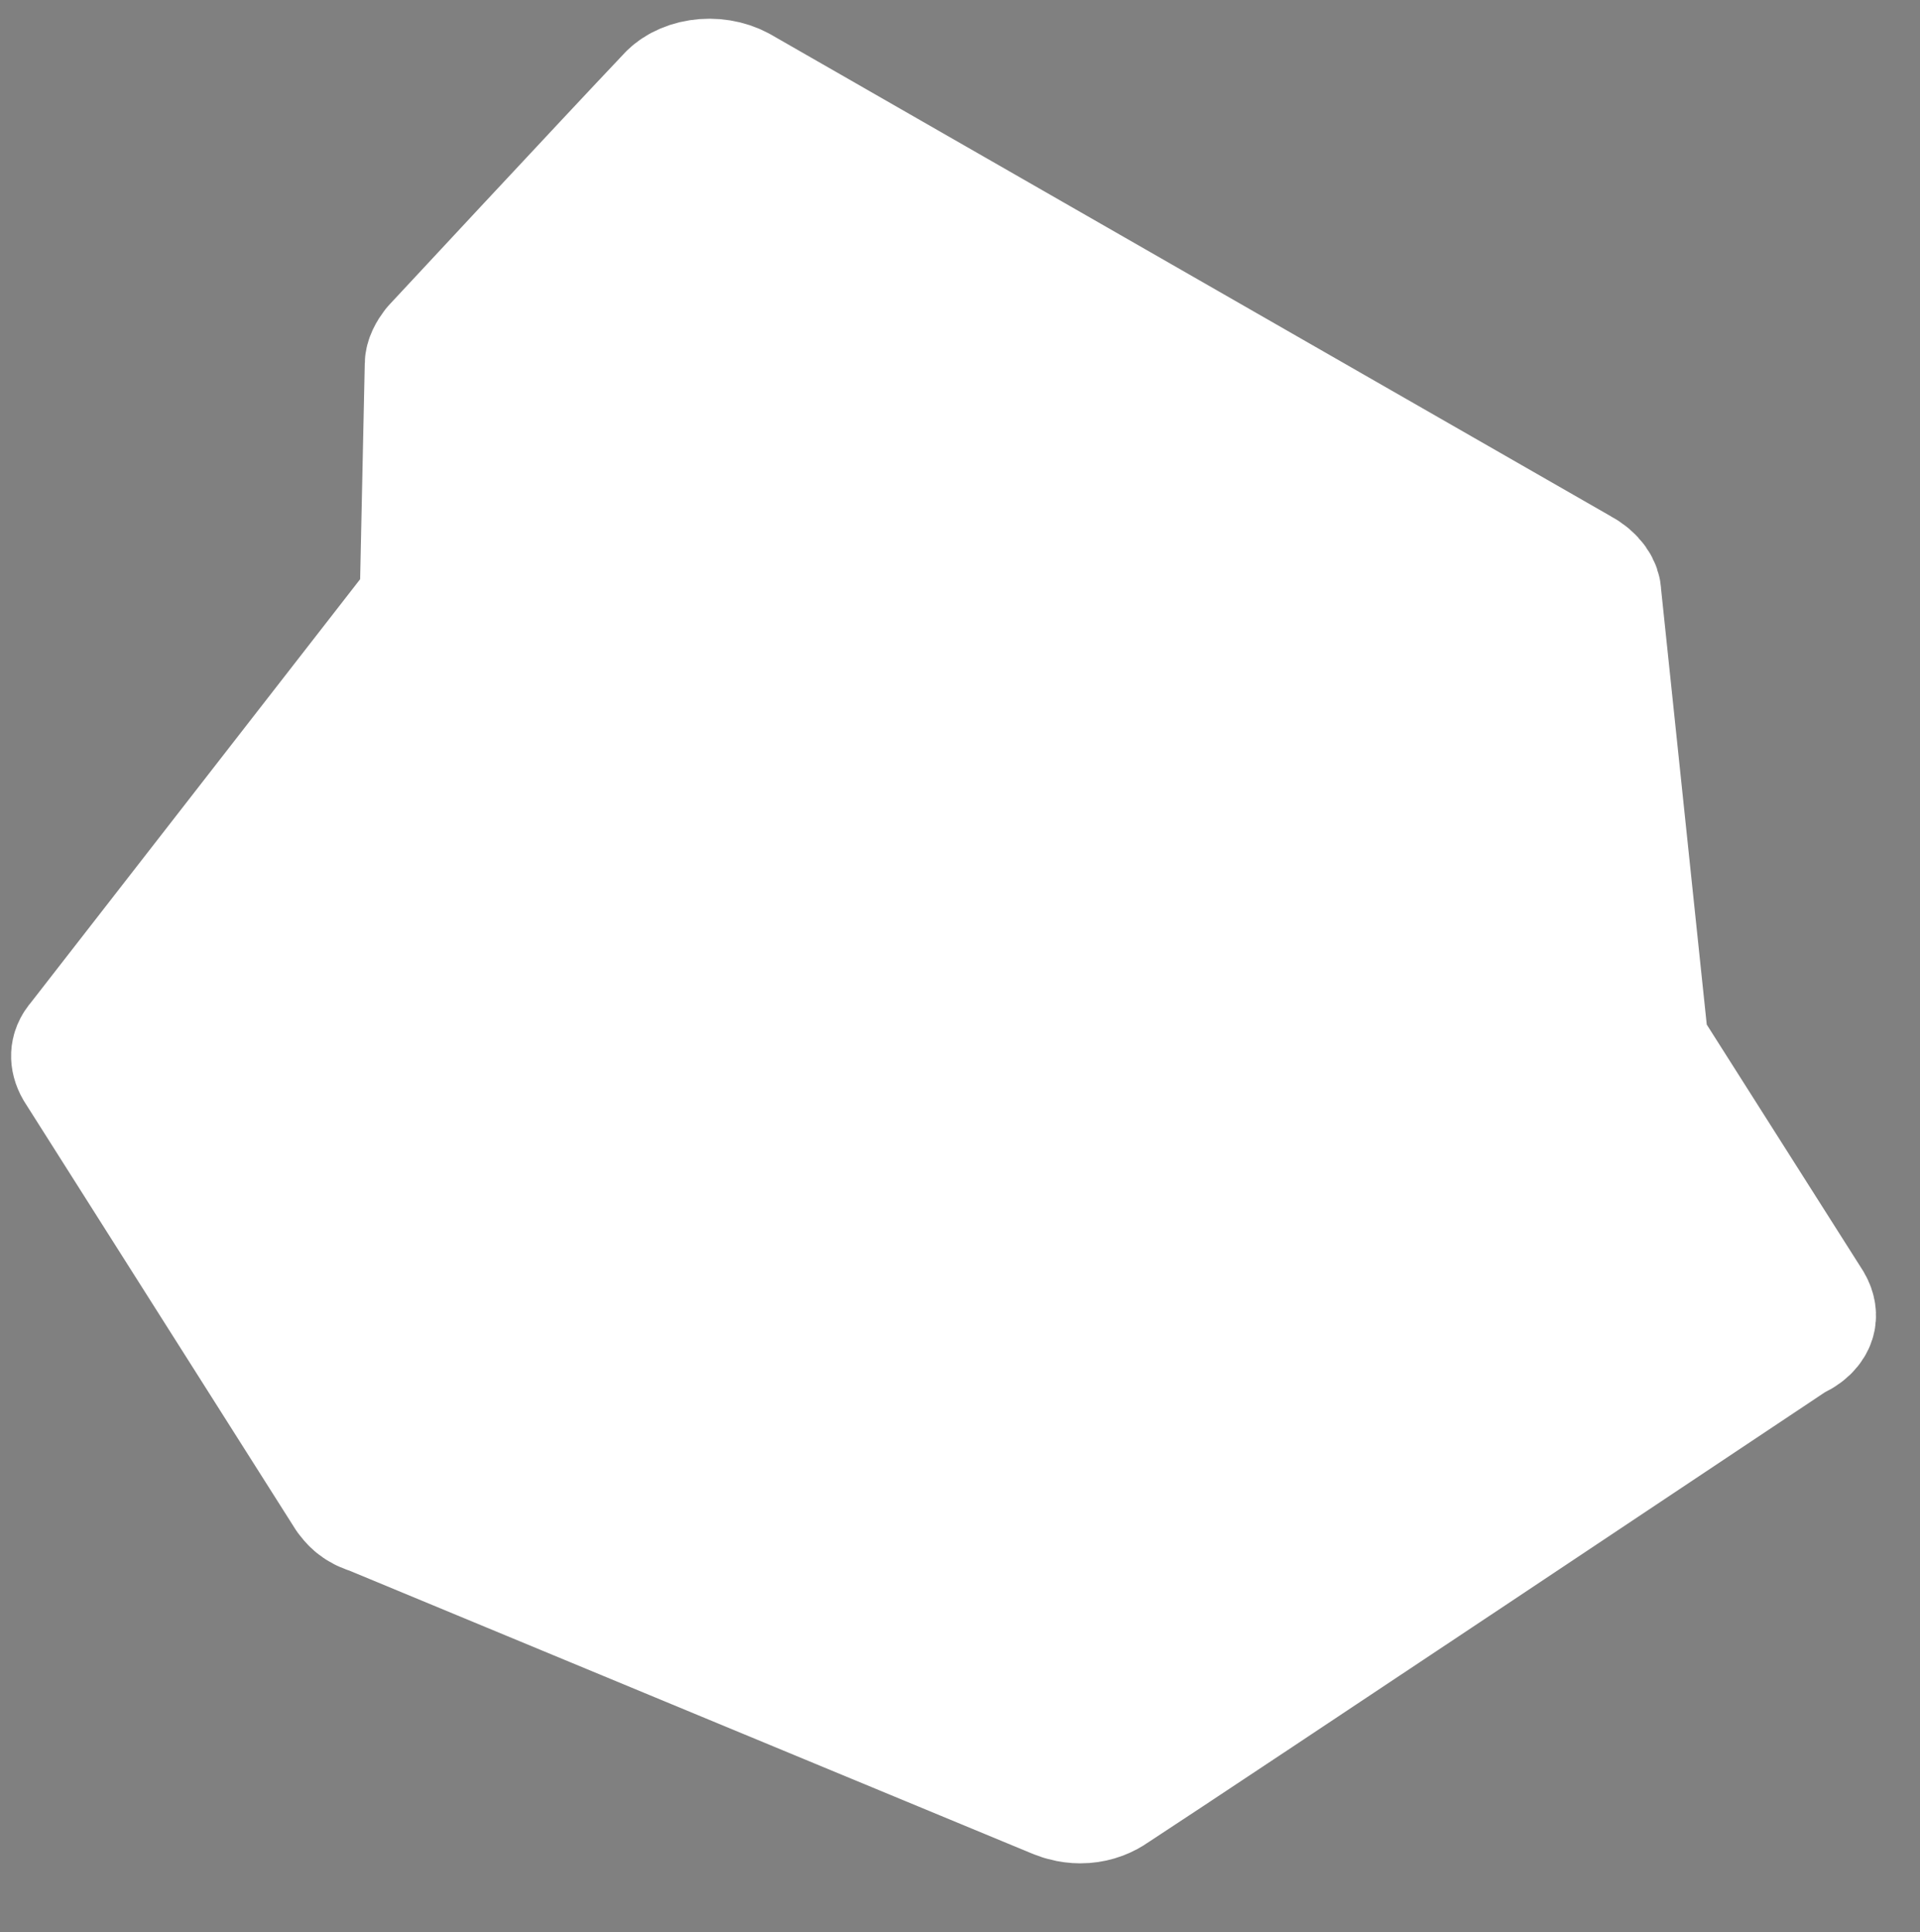 <?xml version="1.0" encoding="utf-8"?>
<svg viewBox="155.114 52.802 100.892 102.028" width="89.426px" height="90.001px" preserveAspectRatio="none" xmlns="http://www.w3.org/2000/svg" xmlns:bx="https://boxy-svg.com"><rect x="155.114" y="52.802" width="100.892" height="102.028" fill="#808080" stroke="none"/><defs><bx:export><bx:file format="svg" path="favicon.svg"/></bx:export></defs><path style="stroke: rgb(0, 0, 0); fill: rgb(255, 255, 255);" d="M 193.092 59.072 L 180.141 71.958 L 180.529 85.707 L 161.23 108.392 L 176.98 132.254 L 212.365 145.978 L 246.384 122.527 L 239.267 108.332 L 236.094 84.614 L 193.092 59.072 Z"/><g transform="matrix(1.159, 0, 0, 1, 146.746, 52.495)" id="object-0" style=""><path d="M88.418,69.158L80.981,55.51c0,0-1.61-17.865-2.147-23.845c0-0.383-0.23-0.767-0.613-0.997   c0,0-36.266-24.229-38.106-25.455c-0.613-0.383-1.38-0.23-1.763,0.307C35.668,8.817,27.77,18.707,27.77,18.707   c-0.153,0.23-0.307,0.537-0.307,0.843l-0.23,12.498L11.669,55.357c-0.307,0.383-0.307,0.92-0.077,1.38L23.86,79.279   c0.153,0.23,0.307,0.46,0.613,0.537c0,0,27.142,13.111,31.129,15.028c0.46,0.23,0.92,0.23,1.38-0.153   c4.14-3.144,30.976-23.998,30.976-23.998C88.572,70.461,88.725,69.771,88.418,69.158z M78.144,54.283l-21.085-3.987l4.064-9.354   l15.181-7.13L78.144,54.283z M74.771,31.588l-14.184,6.67L43.718,10.887L74.771,31.588z M30.07,20.011l9.124-11.348l19.321,31.436   l-4.6,10.657c-0.077,0.23-0.077,0.537,0,0.843l2.498,9.475L40.498,49.3l-3.604-11.961c-0.077-0.307-0.23-0.537-0.46-0.69   l-6.517-4.754L30.07,20.011z M14.353,56.2l14.491-21.775l5.597,4.064l3.604,11.961c0.025,0.101,0.071,0.191,0.124,0.275   l-5.798,22.957l-6.594,3.22L14.353,56.2z M55.296,91.776L28.23,78.665l5.827-2.837c0.383-0.153,0.69-0.537,0.767-0.997   l5.616-22.314l17.047,12.633l1.258,4.774L55.296,91.776z M58.133,90.626l3.067-19.398l22.082-0.077L58.133,90.626z M61.123,68.544   L57.059,52.98l21.698,4.14l6.211,11.348L61.123,68.544z" style="paint-order: stroke; stroke-linejoin: round; stroke-linecap: round; stroke-width: 7.41px; stroke: rgb(255, 255, 255);"/></g></svg>